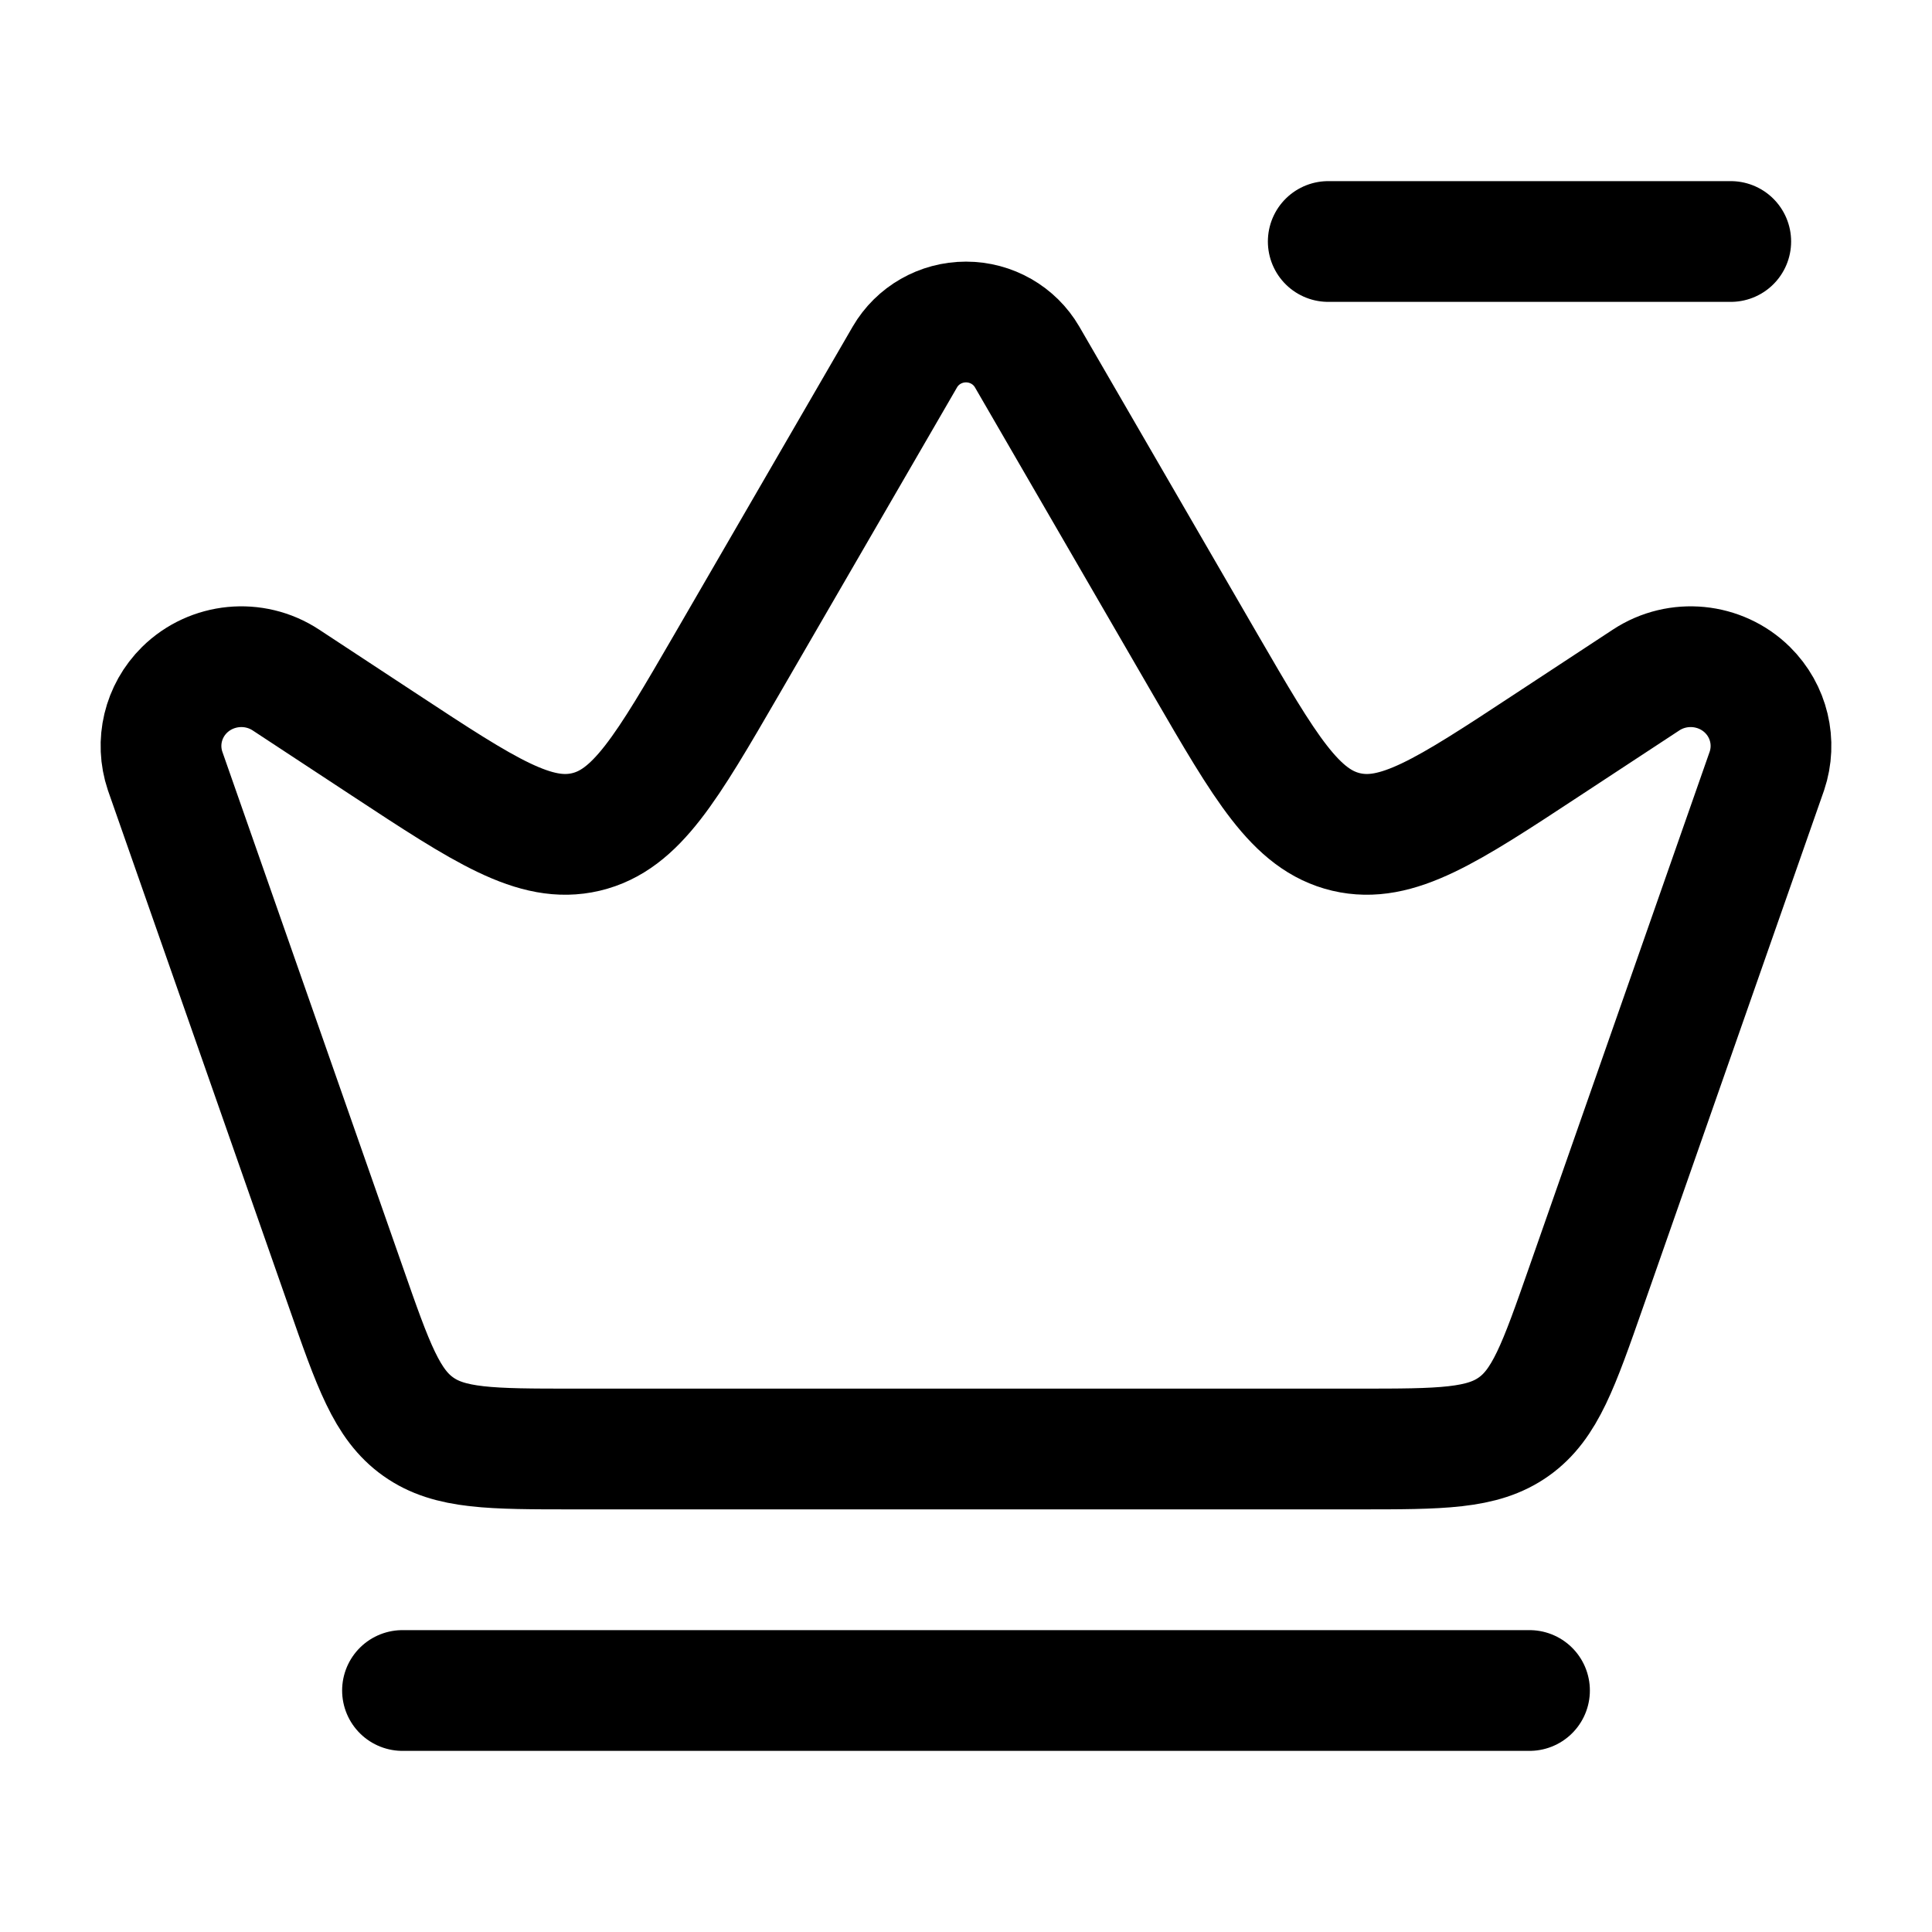<svg viewBox="0 0 24 24" fill="none" xmlns="http://www.w3.org/2000/svg"><path d="M21.5 3L16.5 3" stroke="currentColor" stroke-width="1.5" stroke-linecap="round" stroke-linejoin="round"/><path d="M5 21H19" stroke="currentColor" stroke-width="1.5" stroke-linecap="round" stroke-linejoin="round"/><path d="M16.872 18H7.128C6.1 18 5.586 18 5.196 17.723C4.806 17.447 4.636 16.962 4.297 15.991L2.051 9.577C1.932 9.223 2.025 8.834 2.292 8.57C2.629 8.239 3.155 8.187 3.551 8.447L4.783 9.257C6.027 10.075 6.649 10.483 7.278 10.335C7.907 10.186 8.28 9.542 9.027 8.255L11.241 4.434C11.397 4.166 11.686 4 12 4C12.314 4 12.603 4.166 12.759 4.434L14.973 8.255C15.72 9.542 16.093 10.186 16.722 10.335C17.351 10.483 17.973 10.075 19.216 9.257L20.449 8.447C20.845 8.187 21.372 8.239 21.708 8.57C21.975 8.834 22.068 9.223 21.949 9.577L19.703 15.991C19.363 16.962 19.194 17.447 18.804 17.723C18.414 18 17.9 18 16.872 18Z" stroke="currentColor" stroke-width="1.5" stroke-linecap="round" stroke-linejoin="round"/></svg>